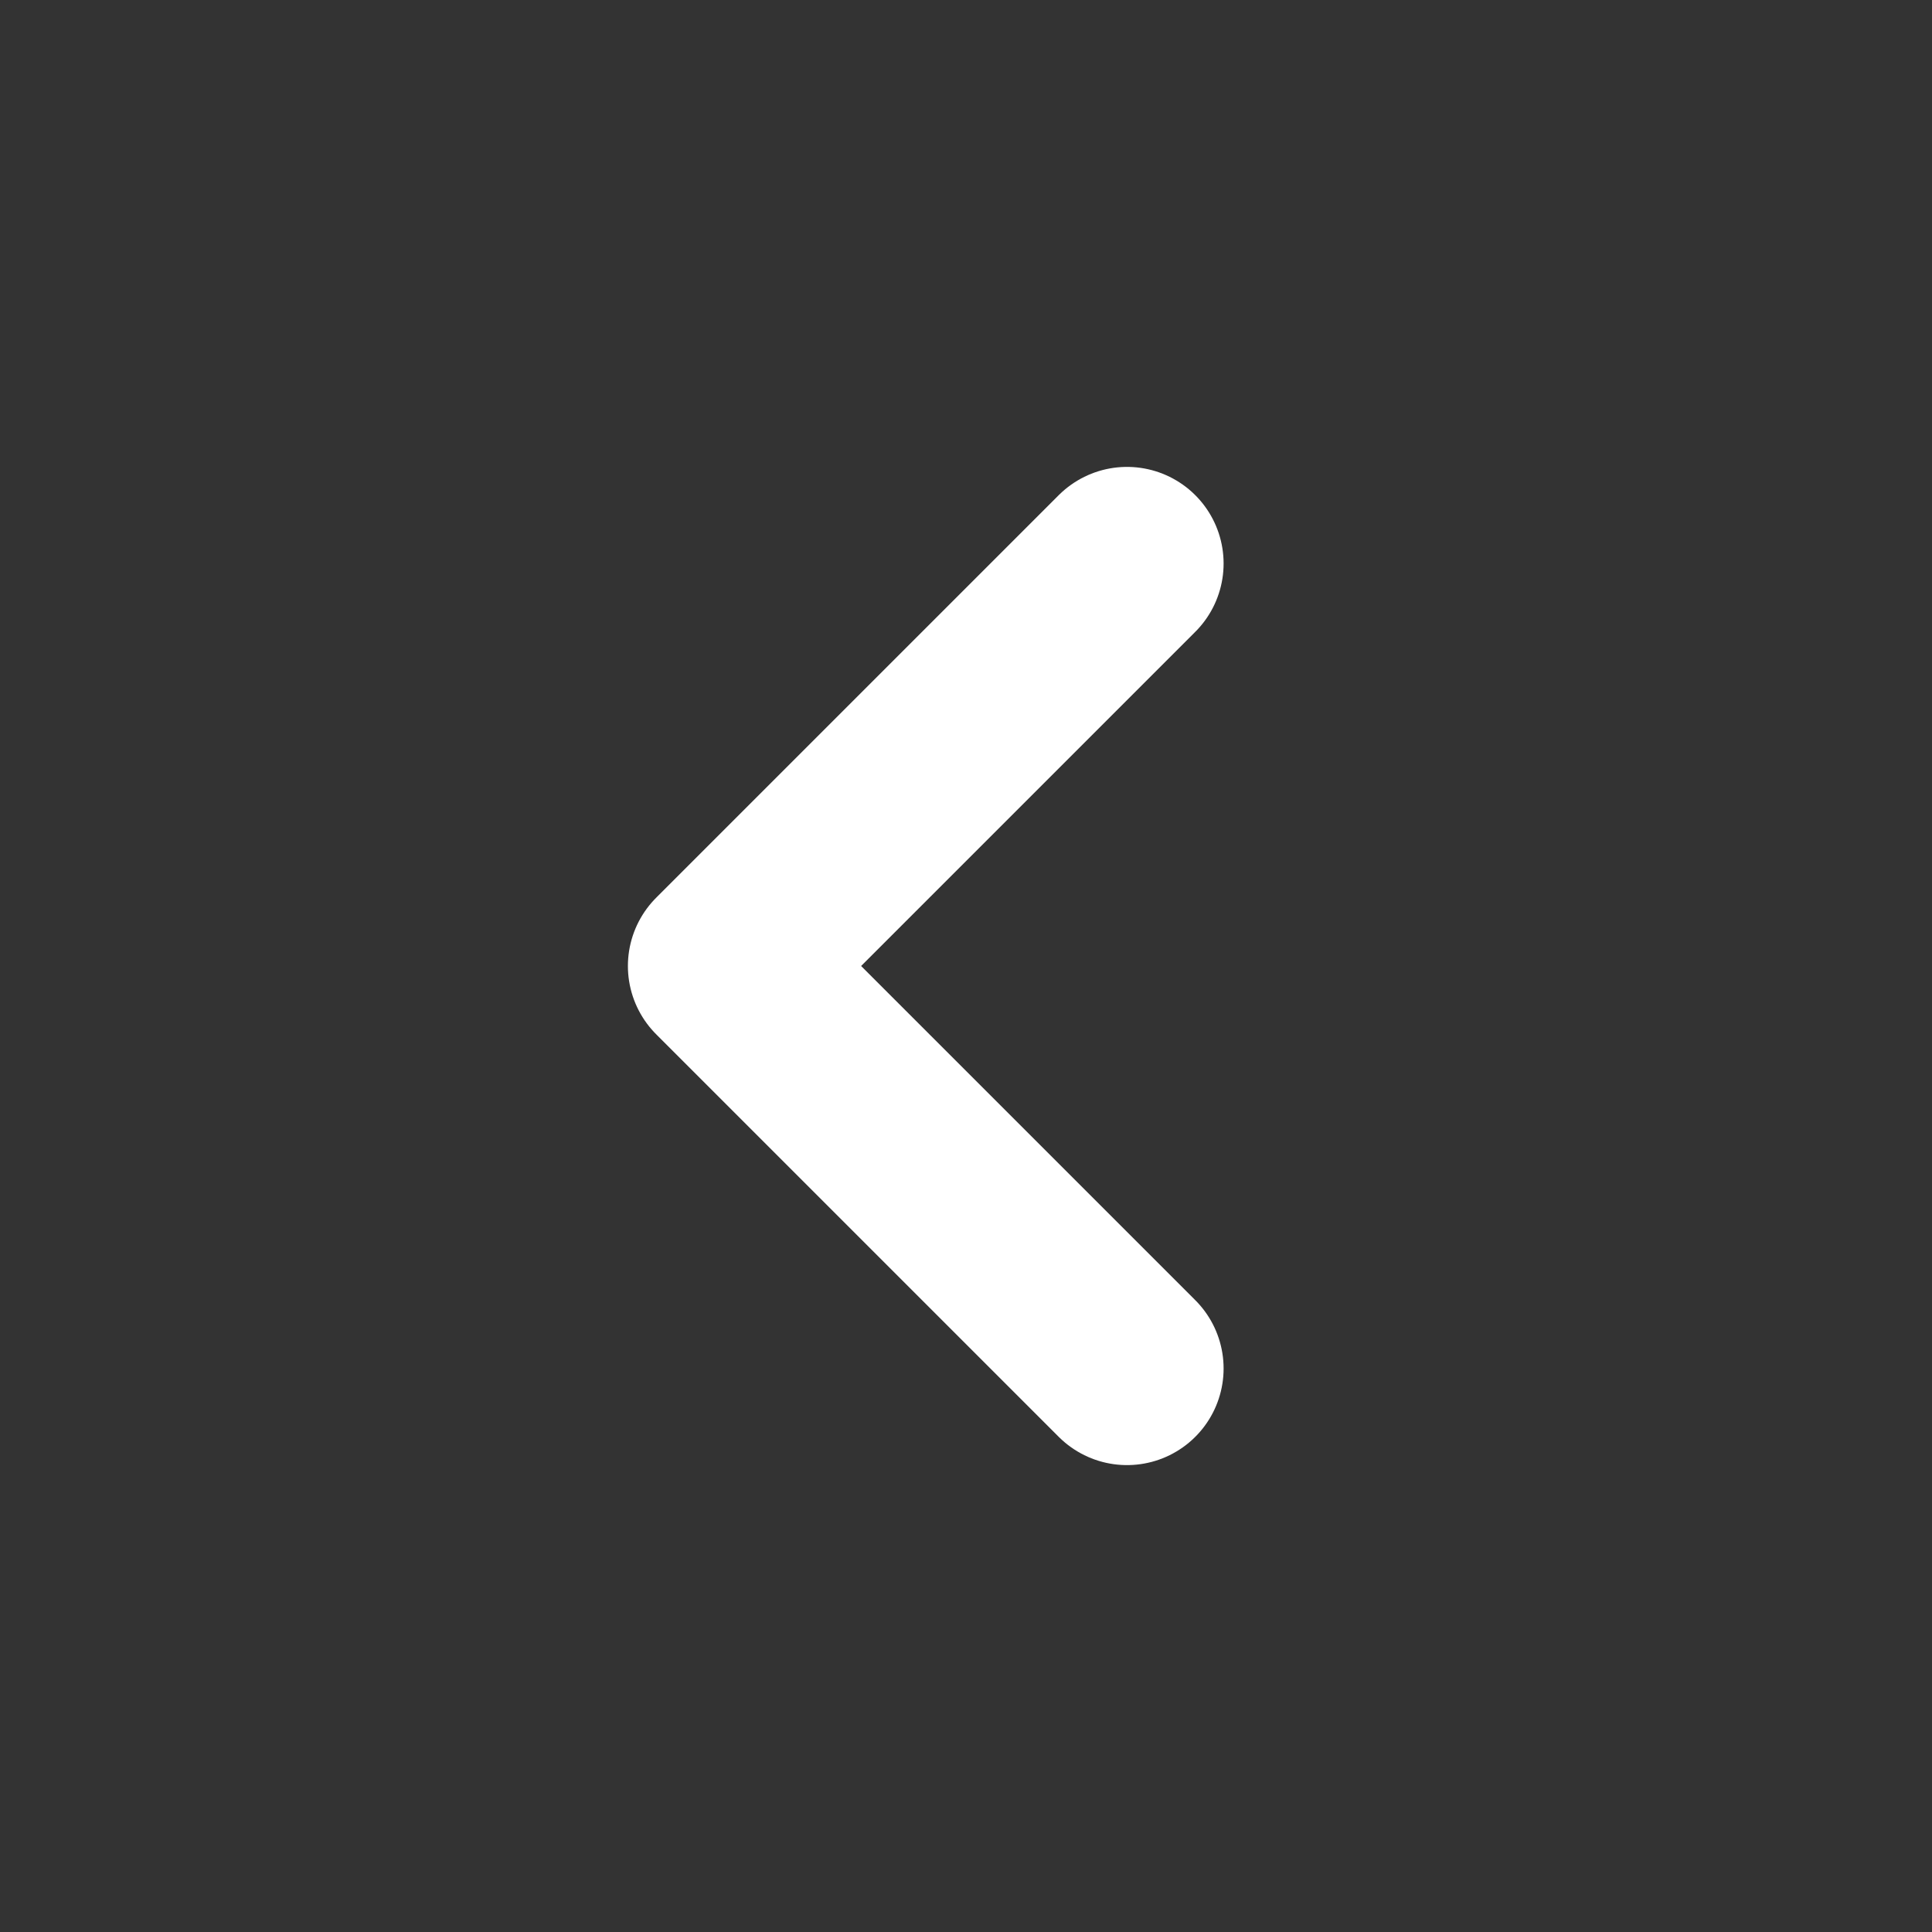 <svg width="15" height="15" viewBox="0 0 15 15" fill="none" xmlns="http://www.w3.org/2000/svg">
<rect x="0" y="0" width="15" height="15" fill="#333333" stroke="none"/>
<path d="M8.75 4.375L5.625 7.5L8.75 10.625" stroke="white" stroke-width="1.5" stroke-linecap="round" stroke-linejoin="round"/>
</svg>